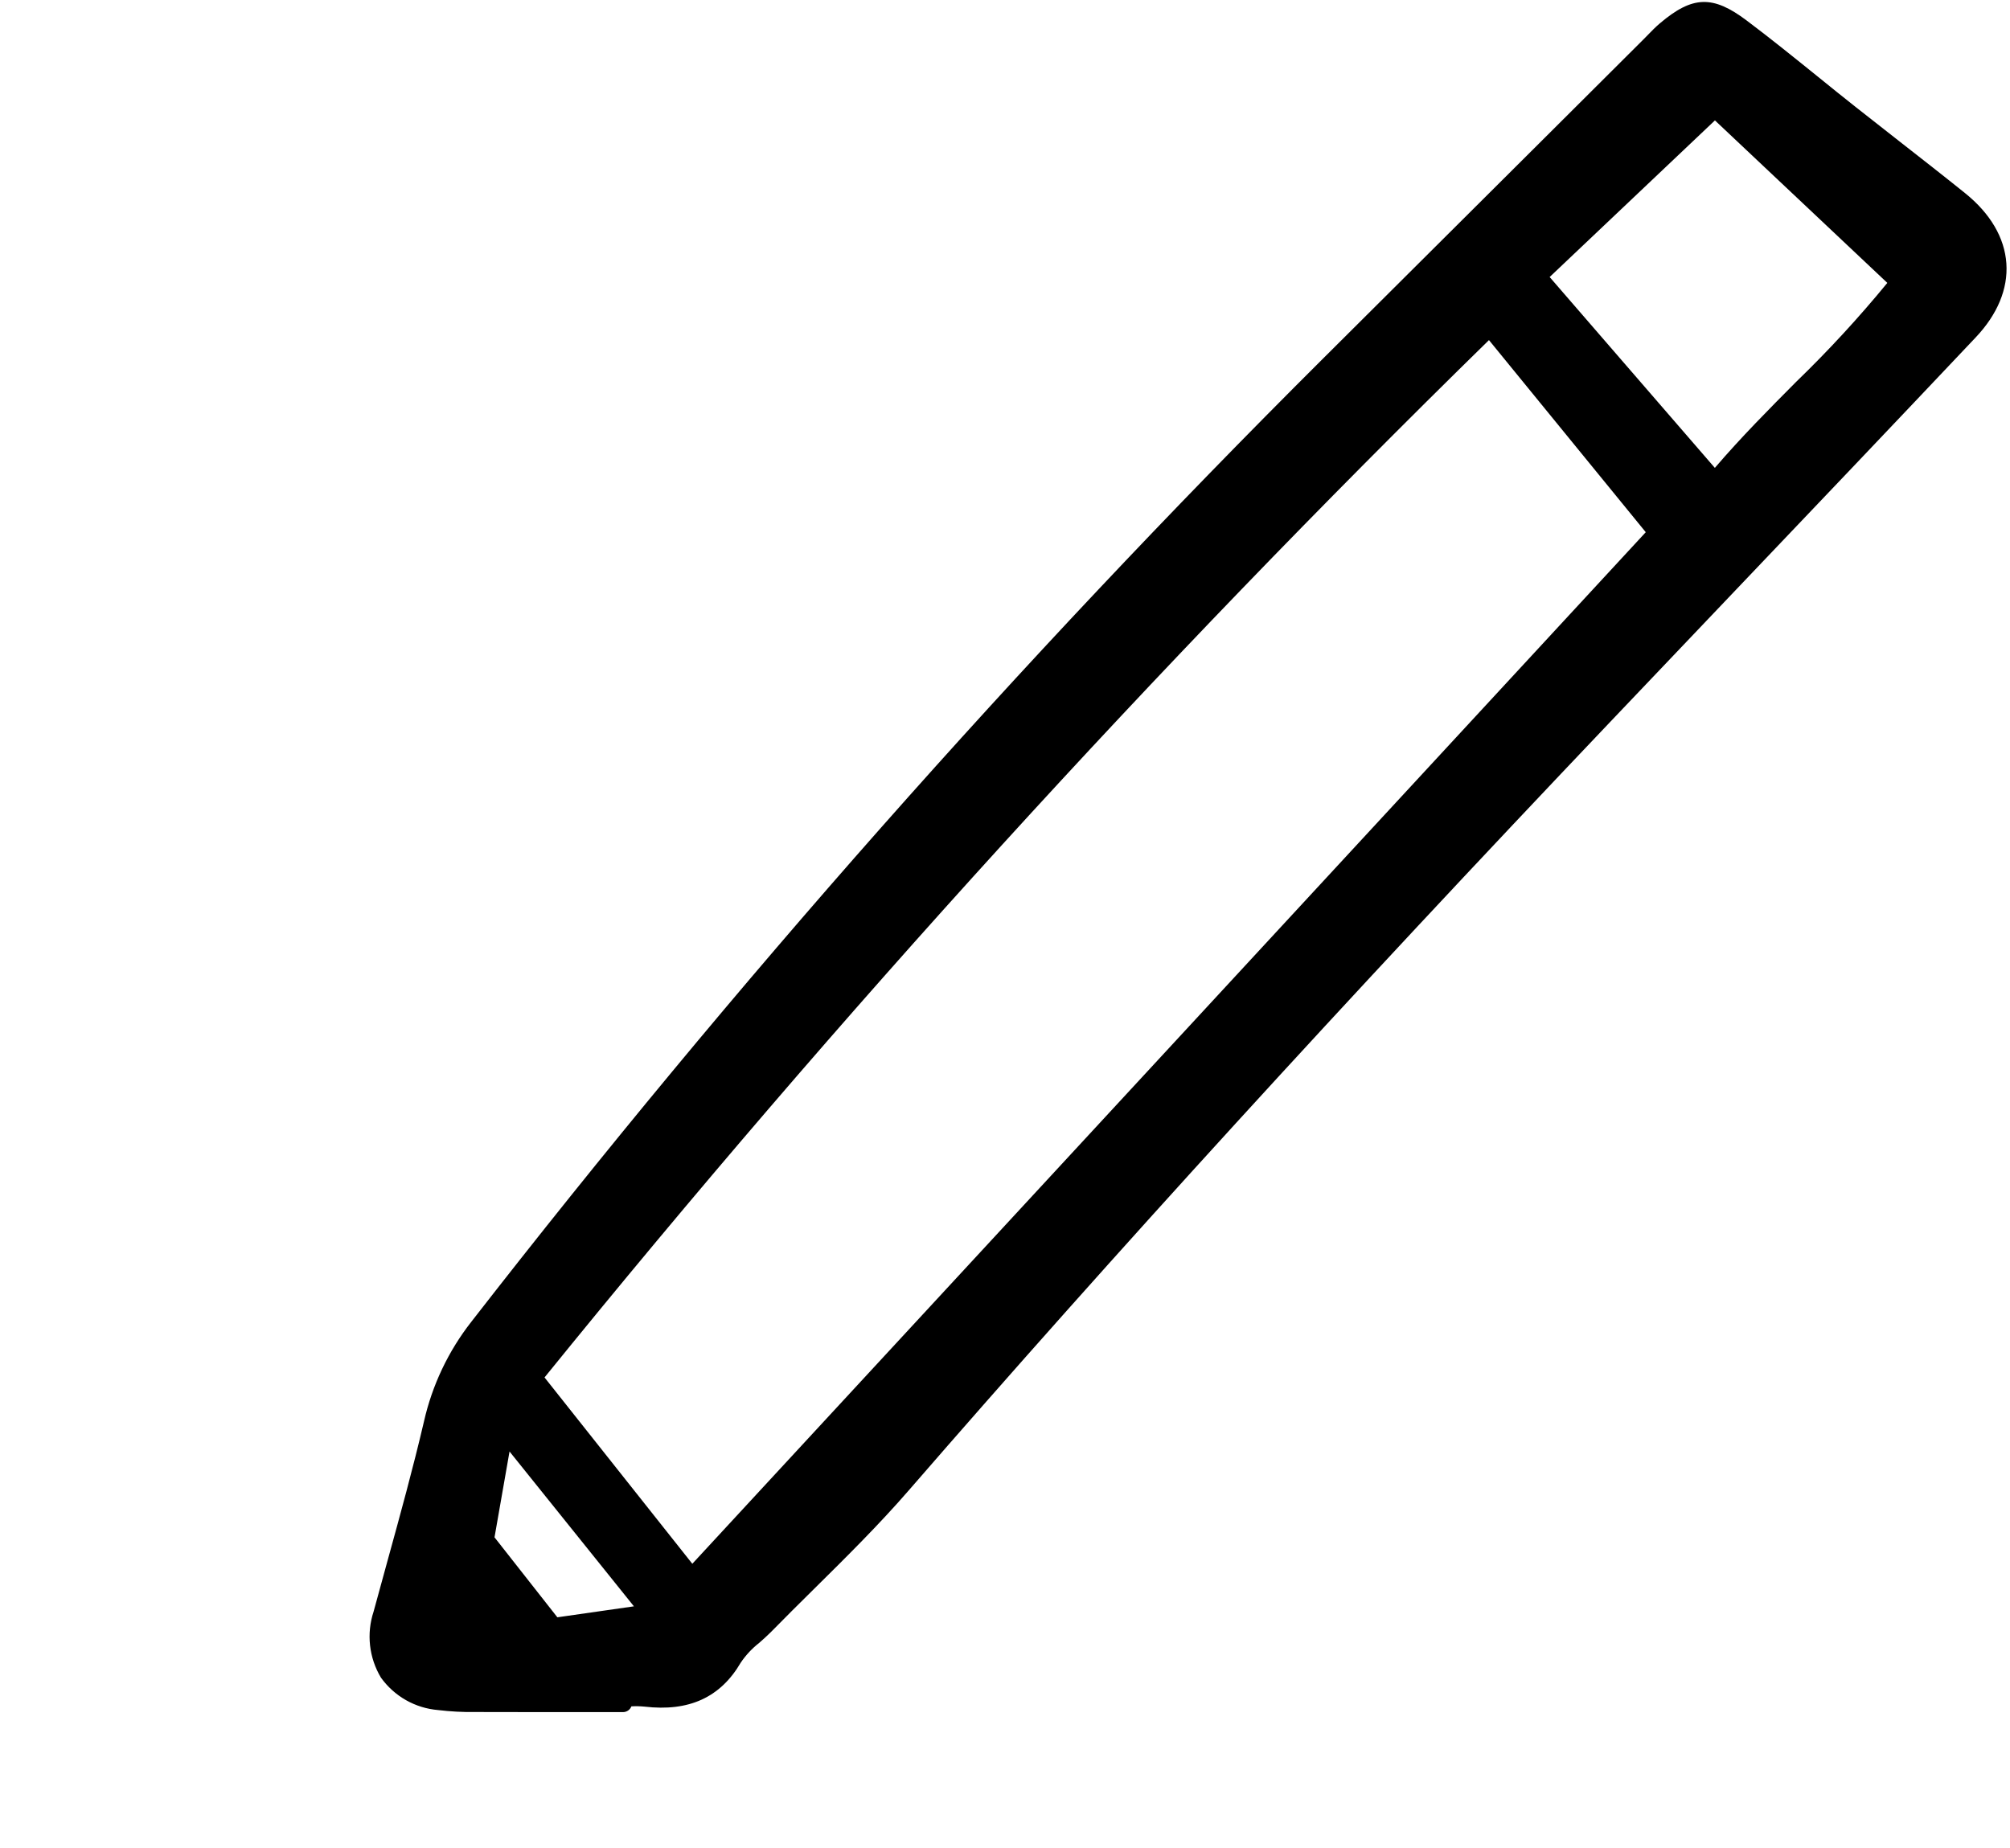 <svg width="149" height="137" viewBox="0 0 149 137" fill="none" xmlns="http://www.w3.org/2000/svg">
<path d="M32.48 126.793C33.39 126.903 34.306 126.951 35.222 126.937C36.898 126.943 38.573 126.946 40.249 126.945H43.215H46.183C46.317 126.945 46.449 126.904 46.559 126.828C46.67 126.752 46.756 126.644 46.804 126.518C47.125 126.5 47.447 126.506 47.767 126.537C51.07 126.926 53.408 125.858 54.918 123.266C55.293 122.714 55.752 122.223 56.278 121.812C56.571 121.552 56.861 121.296 57.132 121.024C58.191 119.942 59.269 118.876 60.346 117.81C62.709 115.473 65.152 113.058 67.368 110.502C82.534 93.013 99.555 74.362 119.403 53.484C122.317 50.419 125.232 47.356 128.148 44.294C134.157 37.986 140.37 31.462 146.455 25.02C148.075 23.309 148.859 21.411 148.731 19.533C148.602 17.631 147.543 15.829 145.669 14.32C144.073 13.036 142.458 11.774 140.843 10.512C139.748 9.656 138.655 8.798 137.564 7.937C136.619 7.19 135.681 6.436 134.747 5.676C133.037 4.295 131.269 2.866 129.48 1.521C126.969 -0.37 125.464 -0.321 123.042 1.733C122.718 2.008 122.428 2.307 122.148 2.596C122.037 2.709 121.927 2.823 121.815 2.935L114.1 10.625C108.736 15.973 103.368 21.319 97.999 26.663C75.494 49.087 54.43 72.917 34.932 98.012C33.235 100.182 32.039 102.701 31.43 105.39C30.624 108.844 29.663 112.328 28.734 115.698C28.385 116.963 28.038 118.229 27.694 119.494C27.427 120.302 27.338 121.159 27.433 122.004C27.527 122.85 27.804 123.666 28.243 124.394C28.734 125.077 29.368 125.645 30.099 126.06C30.831 126.474 31.643 126.724 32.48 126.793ZM46.992 119.102L41.317 119.915L36.658 113.985L37.771 107.622L46.992 119.102ZM110.374 25.215L121.999 39.46L51.321 115.946L40.366 102.131C62.207 75.166 85.582 49.485 110.375 25.218L110.374 25.215ZM114.874 20.54L127.127 8.927L139.906 20.975C137.794 23.551 135.536 26.002 133.142 28.317C131.142 30.33 129.081 32.403 127.121 34.69L114.874 20.54Z" fill="black"/>
</svg>
